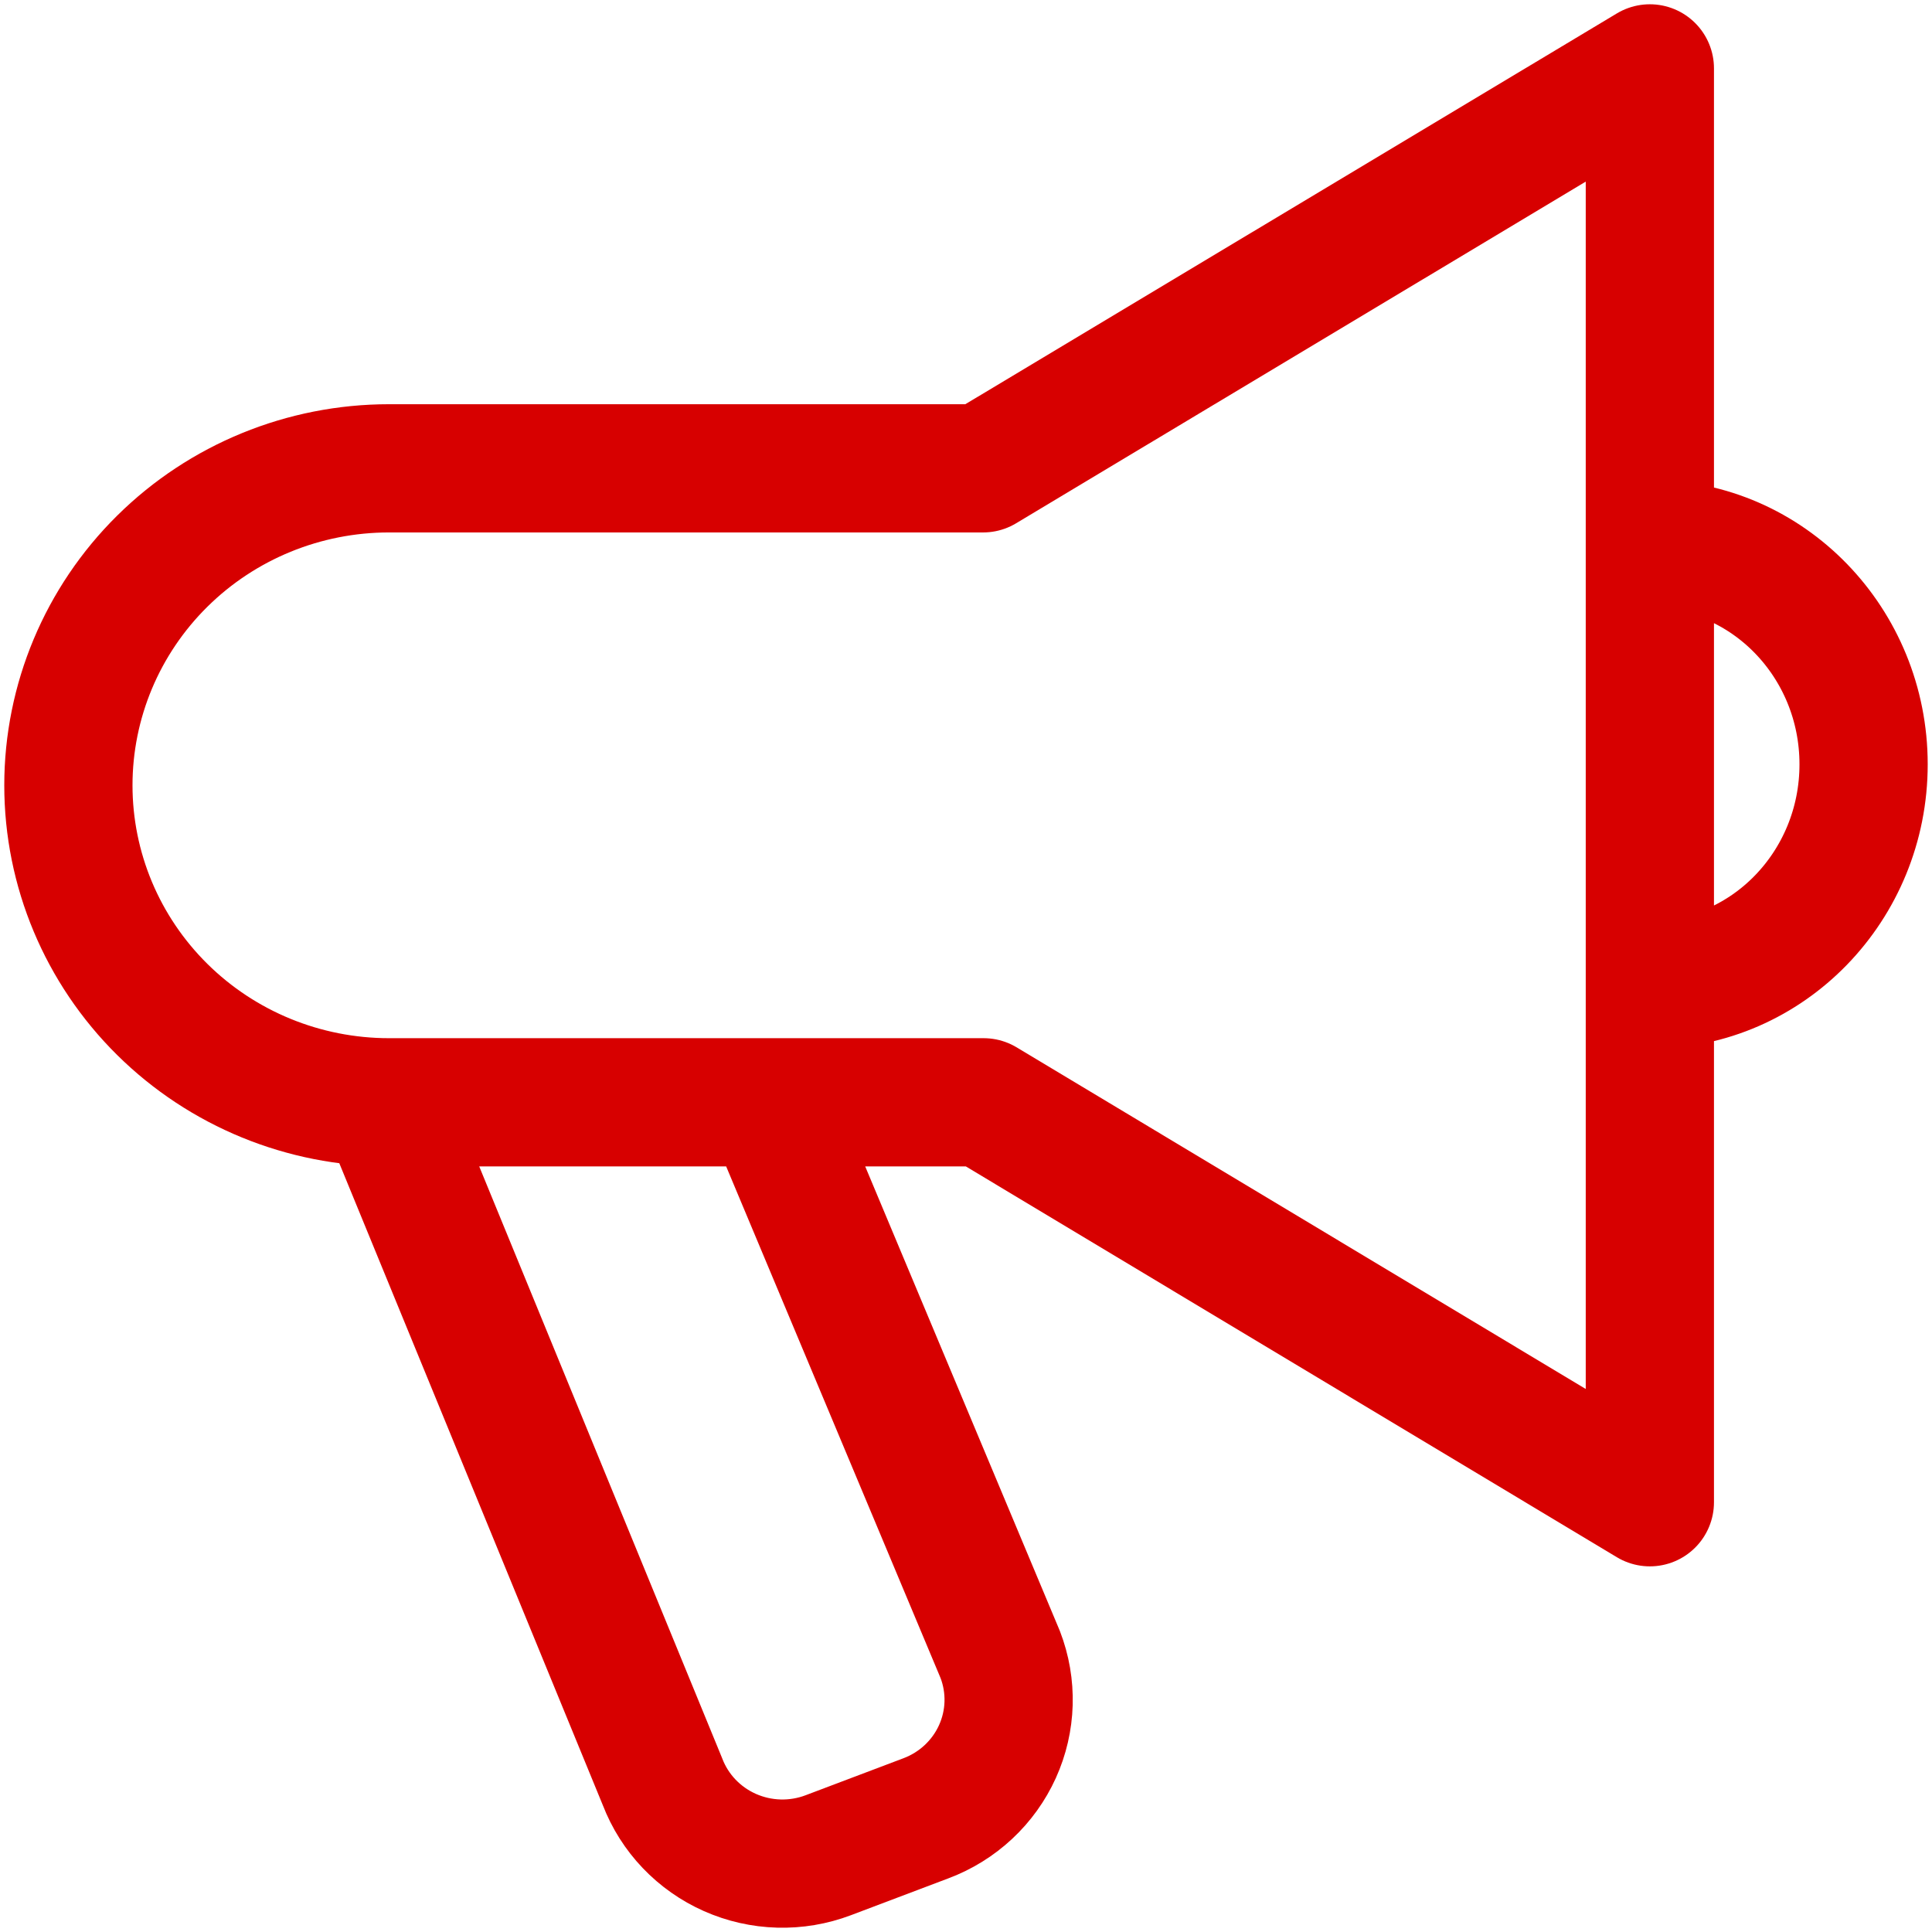 <svg width="113" height="113" viewBox="0 0 113 113" fill="none" xmlns="http://www.w3.org/2000/svg">
<path d="M44.97 64.479L58.501 96.77C58.852 97.681 59.019 98.651 58.991 99.626C58.963 100.601 58.741 101.56 58.338 102.45C57.934 103.34 57.357 104.142 56.64 104.811C55.923 105.48 55.079 106.003 54.157 106.349L48.438 108.512C47.517 108.86 46.536 109.025 45.55 108.997C44.564 108.969 43.594 108.75 42.694 108.351C41.794 107.952 40.983 107.381 40.306 106.672C39.63 105.963 39.101 105.128 38.751 104.217L22.439 64.479M96.499 31.82C103.405 31.82 108.999 37.598 108.999 44.705C108.999 51.812 103.405 57.59 96.499 57.59M4 45.932C4 41.015 5.975 36.299 9.492 32.822C13.008 29.345 17.777 27.392 22.75 27.392H57.499L96.498 4V87.864L57.53 64.472H22.75C17.777 64.472 13.008 62.519 9.492 59.042C5.975 55.565 4 50.849 4 45.932Z" stroke="#D70000" stroke-width="7.5" stroke-miterlimit="10" stroke-linejoin="round"/>
</svg>

